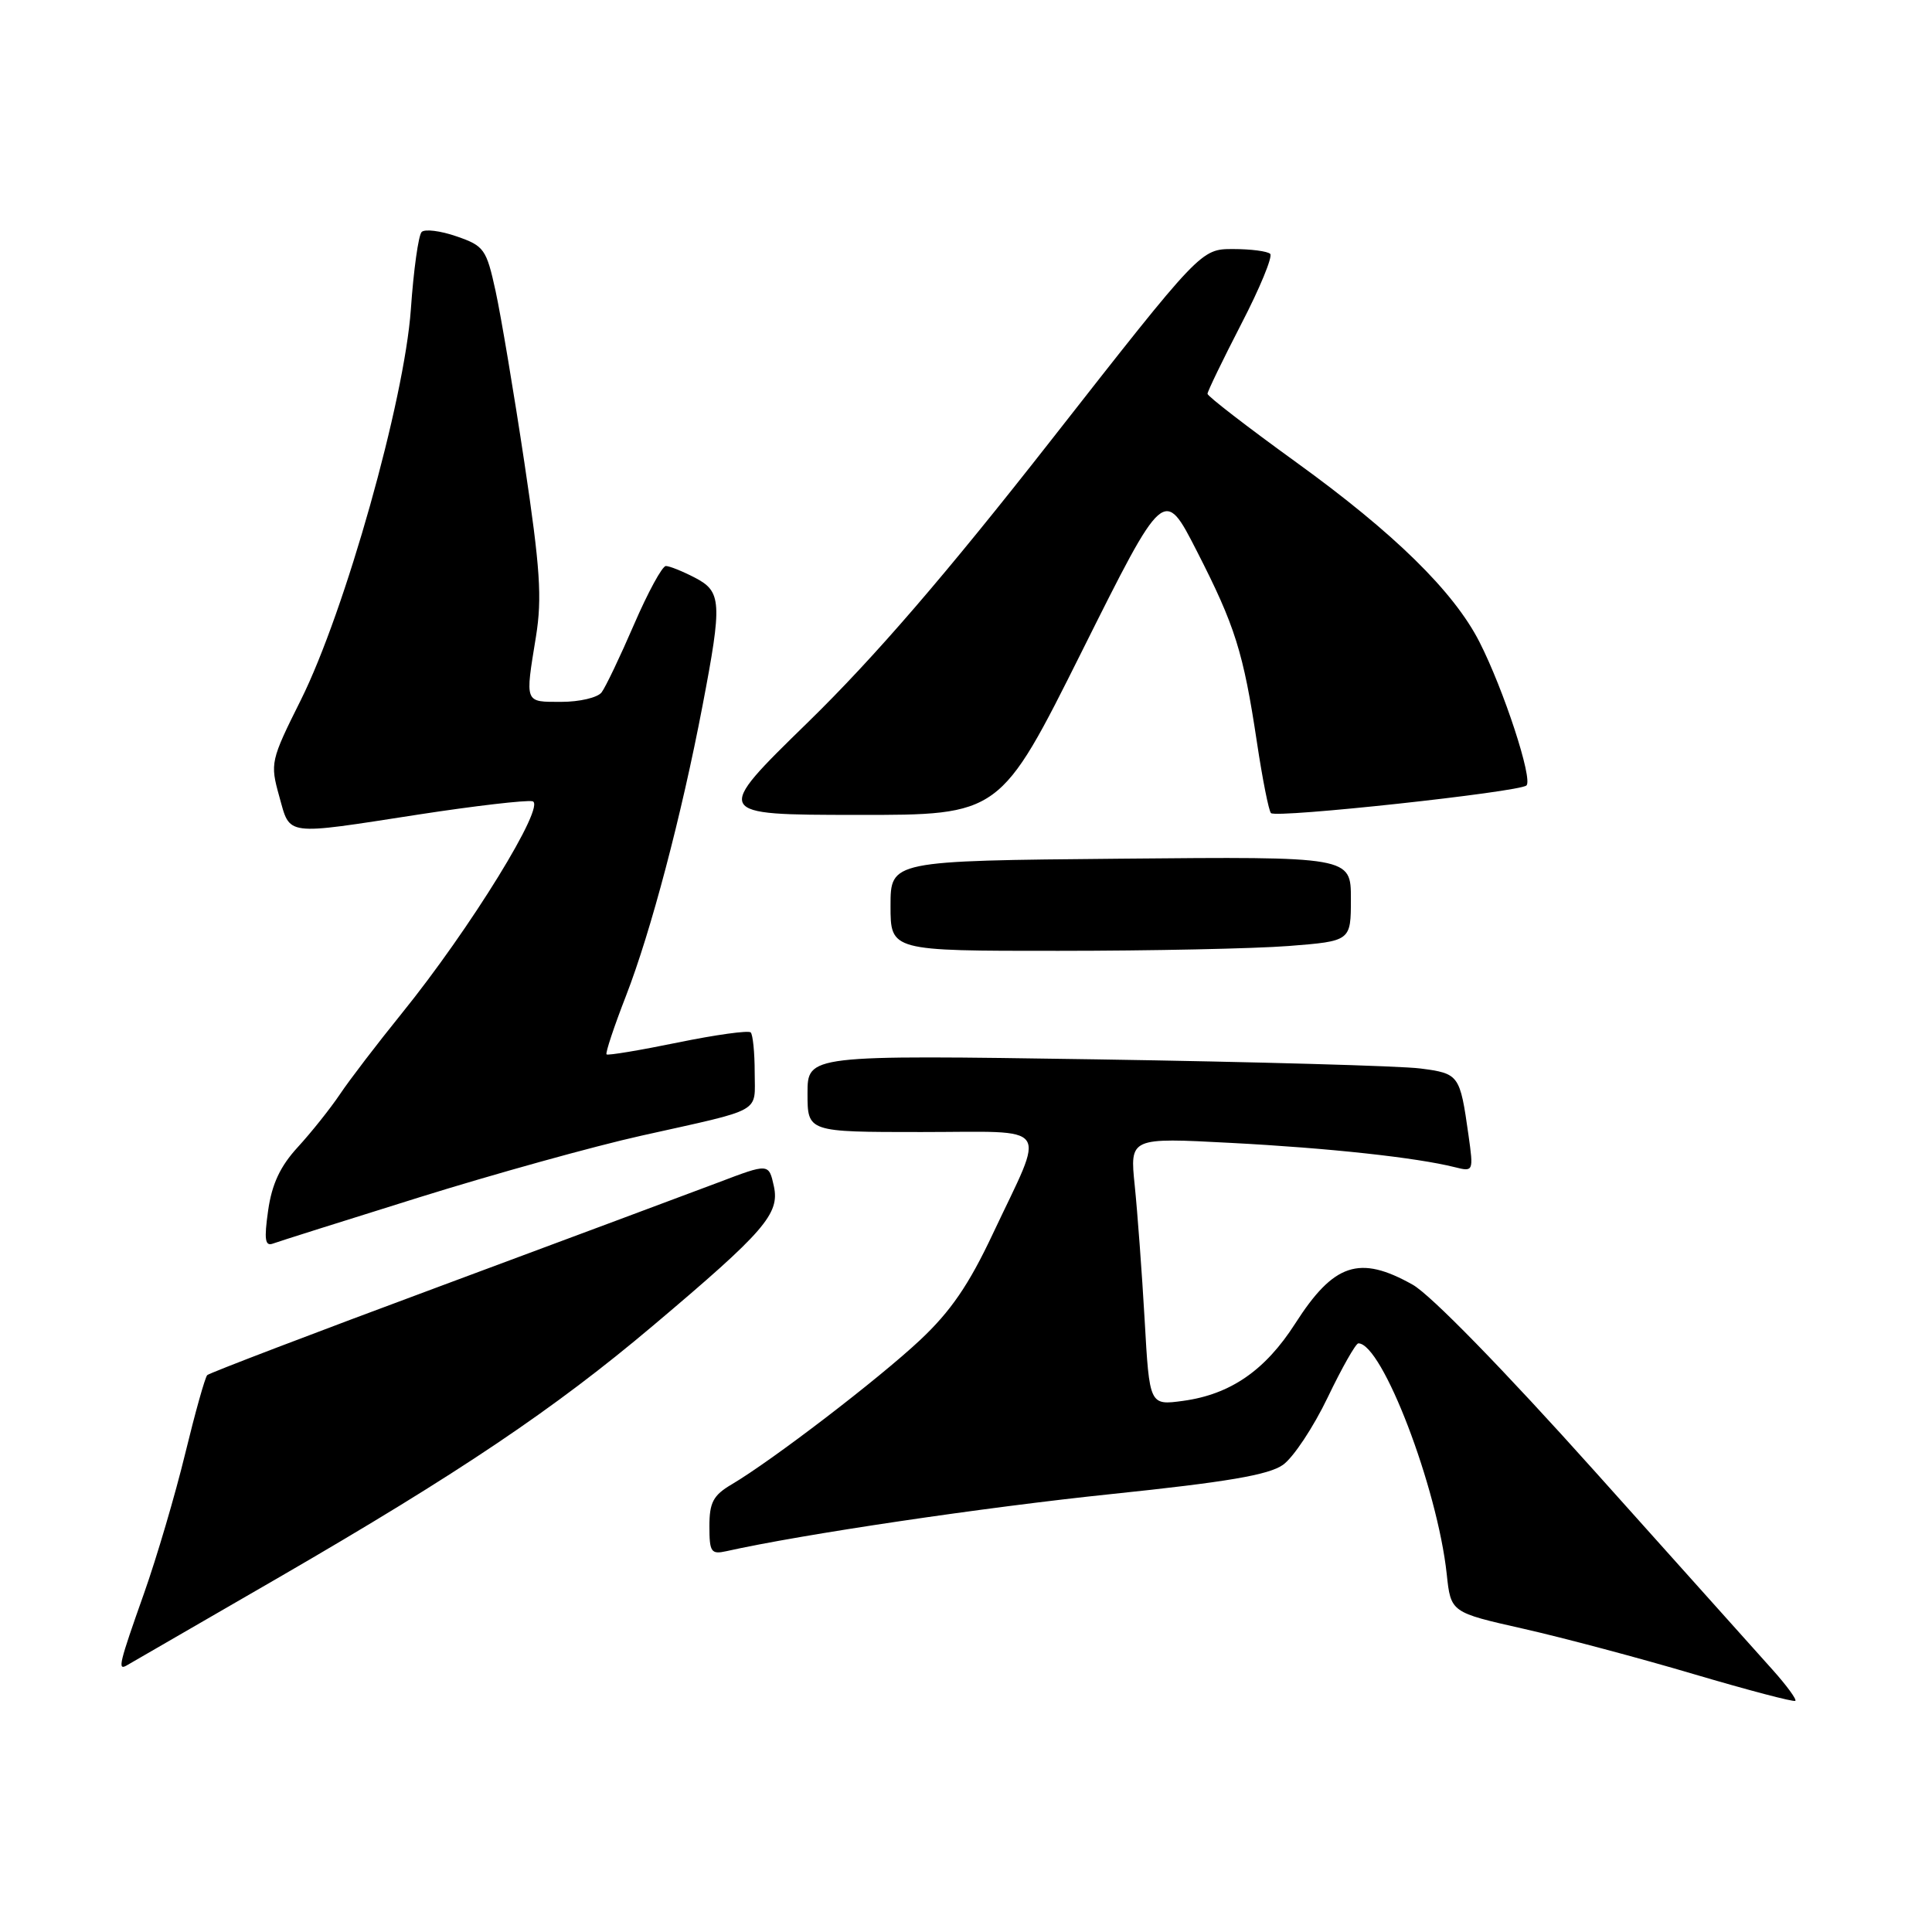 <?xml version="1.0" encoding="UTF-8" standalone="no"?>
<!DOCTYPE svg PUBLIC "-//W3C//DTD SVG 1.1//EN" "http://www.w3.org/Graphics/SVG/1.1/DTD/svg11.dtd" >
<svg xmlns="http://www.w3.org/2000/svg" xmlns:xlink="http://www.w3.org/1999/xlink" version="1.1" viewBox="0 0 256 256">
 <g >
 <path fill="currentColor"
d=" M 234.89 221.27 C 233.03 219.19 222.42 207.35 211.33 194.97 C 199.27 181.51 189.56 171.56 187.19 170.23 C 180.13 166.26 176.74 167.38 171.62 175.38 C 167.65 181.58 163.05 184.76 156.78 185.62 C 152.31 186.23 152.31 186.23 151.67 174.86 C 151.31 168.61 150.72 160.63 150.36 157.11 C 149.70 150.73 149.70 150.73 163.10 151.44 C 176.11 152.12 187.68 153.38 192.78 154.66 C 195.24 155.28 195.26 155.23 194.58 150.39 C 193.45 142.40 193.34 142.25 188.21 141.58 C 185.62 141.24 166.29 140.70 145.25 140.37 C 107.00 139.79 107.00 139.79 107.00 144.89 C 107.00 150.00 107.00 150.00 122.07 150.00 C 139.61 150.00 138.59 148.56 131.55 163.50 C 128.37 170.26 125.97 173.76 121.91 177.57 C 116.42 182.72 102.32 193.52 96.95 196.69 C 94.51 198.13 94.00 199.08 94.00 202.23 C 94.00 205.66 94.22 205.99 96.25 205.54 C 106.20 203.31 130.51 199.71 147.27 197.97 C 162.55 196.38 168.11 195.44 170.00 194.10 C 171.38 193.12 174.04 189.10 175.93 185.16 C 177.82 181.22 179.65 178.00 179.99 178.00 C 183.15 178.00 190.46 197.09 191.70 208.58 C 192.24 213.65 192.24 213.65 201.87 215.82 C 207.17 217.02 217.35 219.73 224.50 221.85 C 231.65 223.96 237.68 225.55 237.89 225.37 C 238.10 225.20 236.75 223.35 234.89 221.27 Z  M 37.00 208.99 C 60.92 195.13 73.47 186.68 86.50 175.68 C 101.34 163.16 103.34 160.84 102.54 157.17 C 101.87 154.14 101.87 154.14 95.19 156.68 C 91.51 158.07 74.88 164.27 58.24 170.46 C 41.59 176.64 27.74 181.93 27.46 182.21 C 27.17 182.50 25.86 187.18 24.54 192.61 C 23.22 198.05 20.76 206.40 19.07 211.17 C 15.80 220.40 15.57 221.36 16.75 220.70 C 17.16 220.47 26.27 215.20 37.00 208.99 Z  M 55.50 158.67 C 65.40 155.58 78.67 151.89 85.00 150.48 C 101.32 146.84 100.00 147.58 100.00 142.10 C 100.00 139.48 99.76 137.09 99.47 136.80 C 99.18 136.51 94.83 137.11 89.81 138.14 C 84.79 139.17 80.54 139.88 80.37 139.71 C 80.20 139.53 81.36 136.04 82.95 131.95 C 86.25 123.45 90.30 108.10 93.09 93.50 C 95.72 79.76 95.63 78.38 92.05 76.53 C 90.43 75.69 88.71 75.00 88.23 75.00 C 87.75 75.00 85.85 78.49 84.01 82.75 C 82.17 87.01 80.24 91.06 79.71 91.75 C 79.18 92.44 76.79 93.00 74.38 93.00 C 69.47 93.00 69.57 93.26 71.02 84.34 C 71.84 79.23 71.58 75.29 69.49 61.34 C 68.10 52.08 66.38 41.84 65.67 38.58 C 64.45 33.00 64.15 32.58 60.50 31.32 C 58.37 30.58 56.28 30.32 55.87 30.74 C 55.45 31.16 54.80 35.77 54.44 41.00 C 53.58 53.09 45.73 80.98 39.86 92.76 C 35.85 100.79 35.78 101.13 37.00 105.51 C 38.49 110.83 37.51 110.70 55.52 107.92 C 62.92 106.78 69.68 106.00 70.55 106.17 C 72.47 106.57 62.29 123.10 53.22 134.30 C 50.02 138.26 46.33 143.07 45.04 145.00 C 43.74 146.93 41.23 150.07 39.46 152.00 C 37.14 154.52 36.03 156.88 35.53 160.39 C 34.98 164.25 35.12 165.17 36.17 164.78 C 36.90 164.51 45.60 161.76 55.50 158.67 Z  M 170.75 125.35 C 179.00 124.70 179.00 124.70 179.00 119.10 C 179.00 113.50 179.00 113.50 148.50 113.78 C 118.00 114.06 118.00 114.06 118.00 120.03 C 118.00 126.00 118.00 126.00 140.25 125.99 C 152.49 125.99 166.21 125.70 170.75 125.35 Z  M 143.38 86.26 C 154.24 64.52 154.24 64.52 158.58 73.01 C 163.66 82.94 164.75 86.40 166.55 98.36 C 167.28 103.23 168.12 107.45 168.41 107.74 C 169.10 108.44 201.29 104.95 202.26 104.08 C 203.15 103.27 199.25 91.37 196.03 85.05 C 192.61 78.36 184.74 70.64 171.75 61.25 C 165.29 56.58 160.00 52.50 160.00 52.18 C 160.00 51.87 162.01 47.71 164.47 42.94 C 166.94 38.18 168.66 33.99 168.31 33.64 C 167.96 33.29 165.74 33.00 163.39 33.00 C 159.12 33.00 159.12 33.00 139.34 58.25 C 125.31 76.16 115.92 87.05 107.03 95.73 C 94.50 107.96 94.50 107.96 113.51 107.98 C 132.52 108.00 132.52 108.00 143.38 86.26 Z "/>
</g>
</svg>